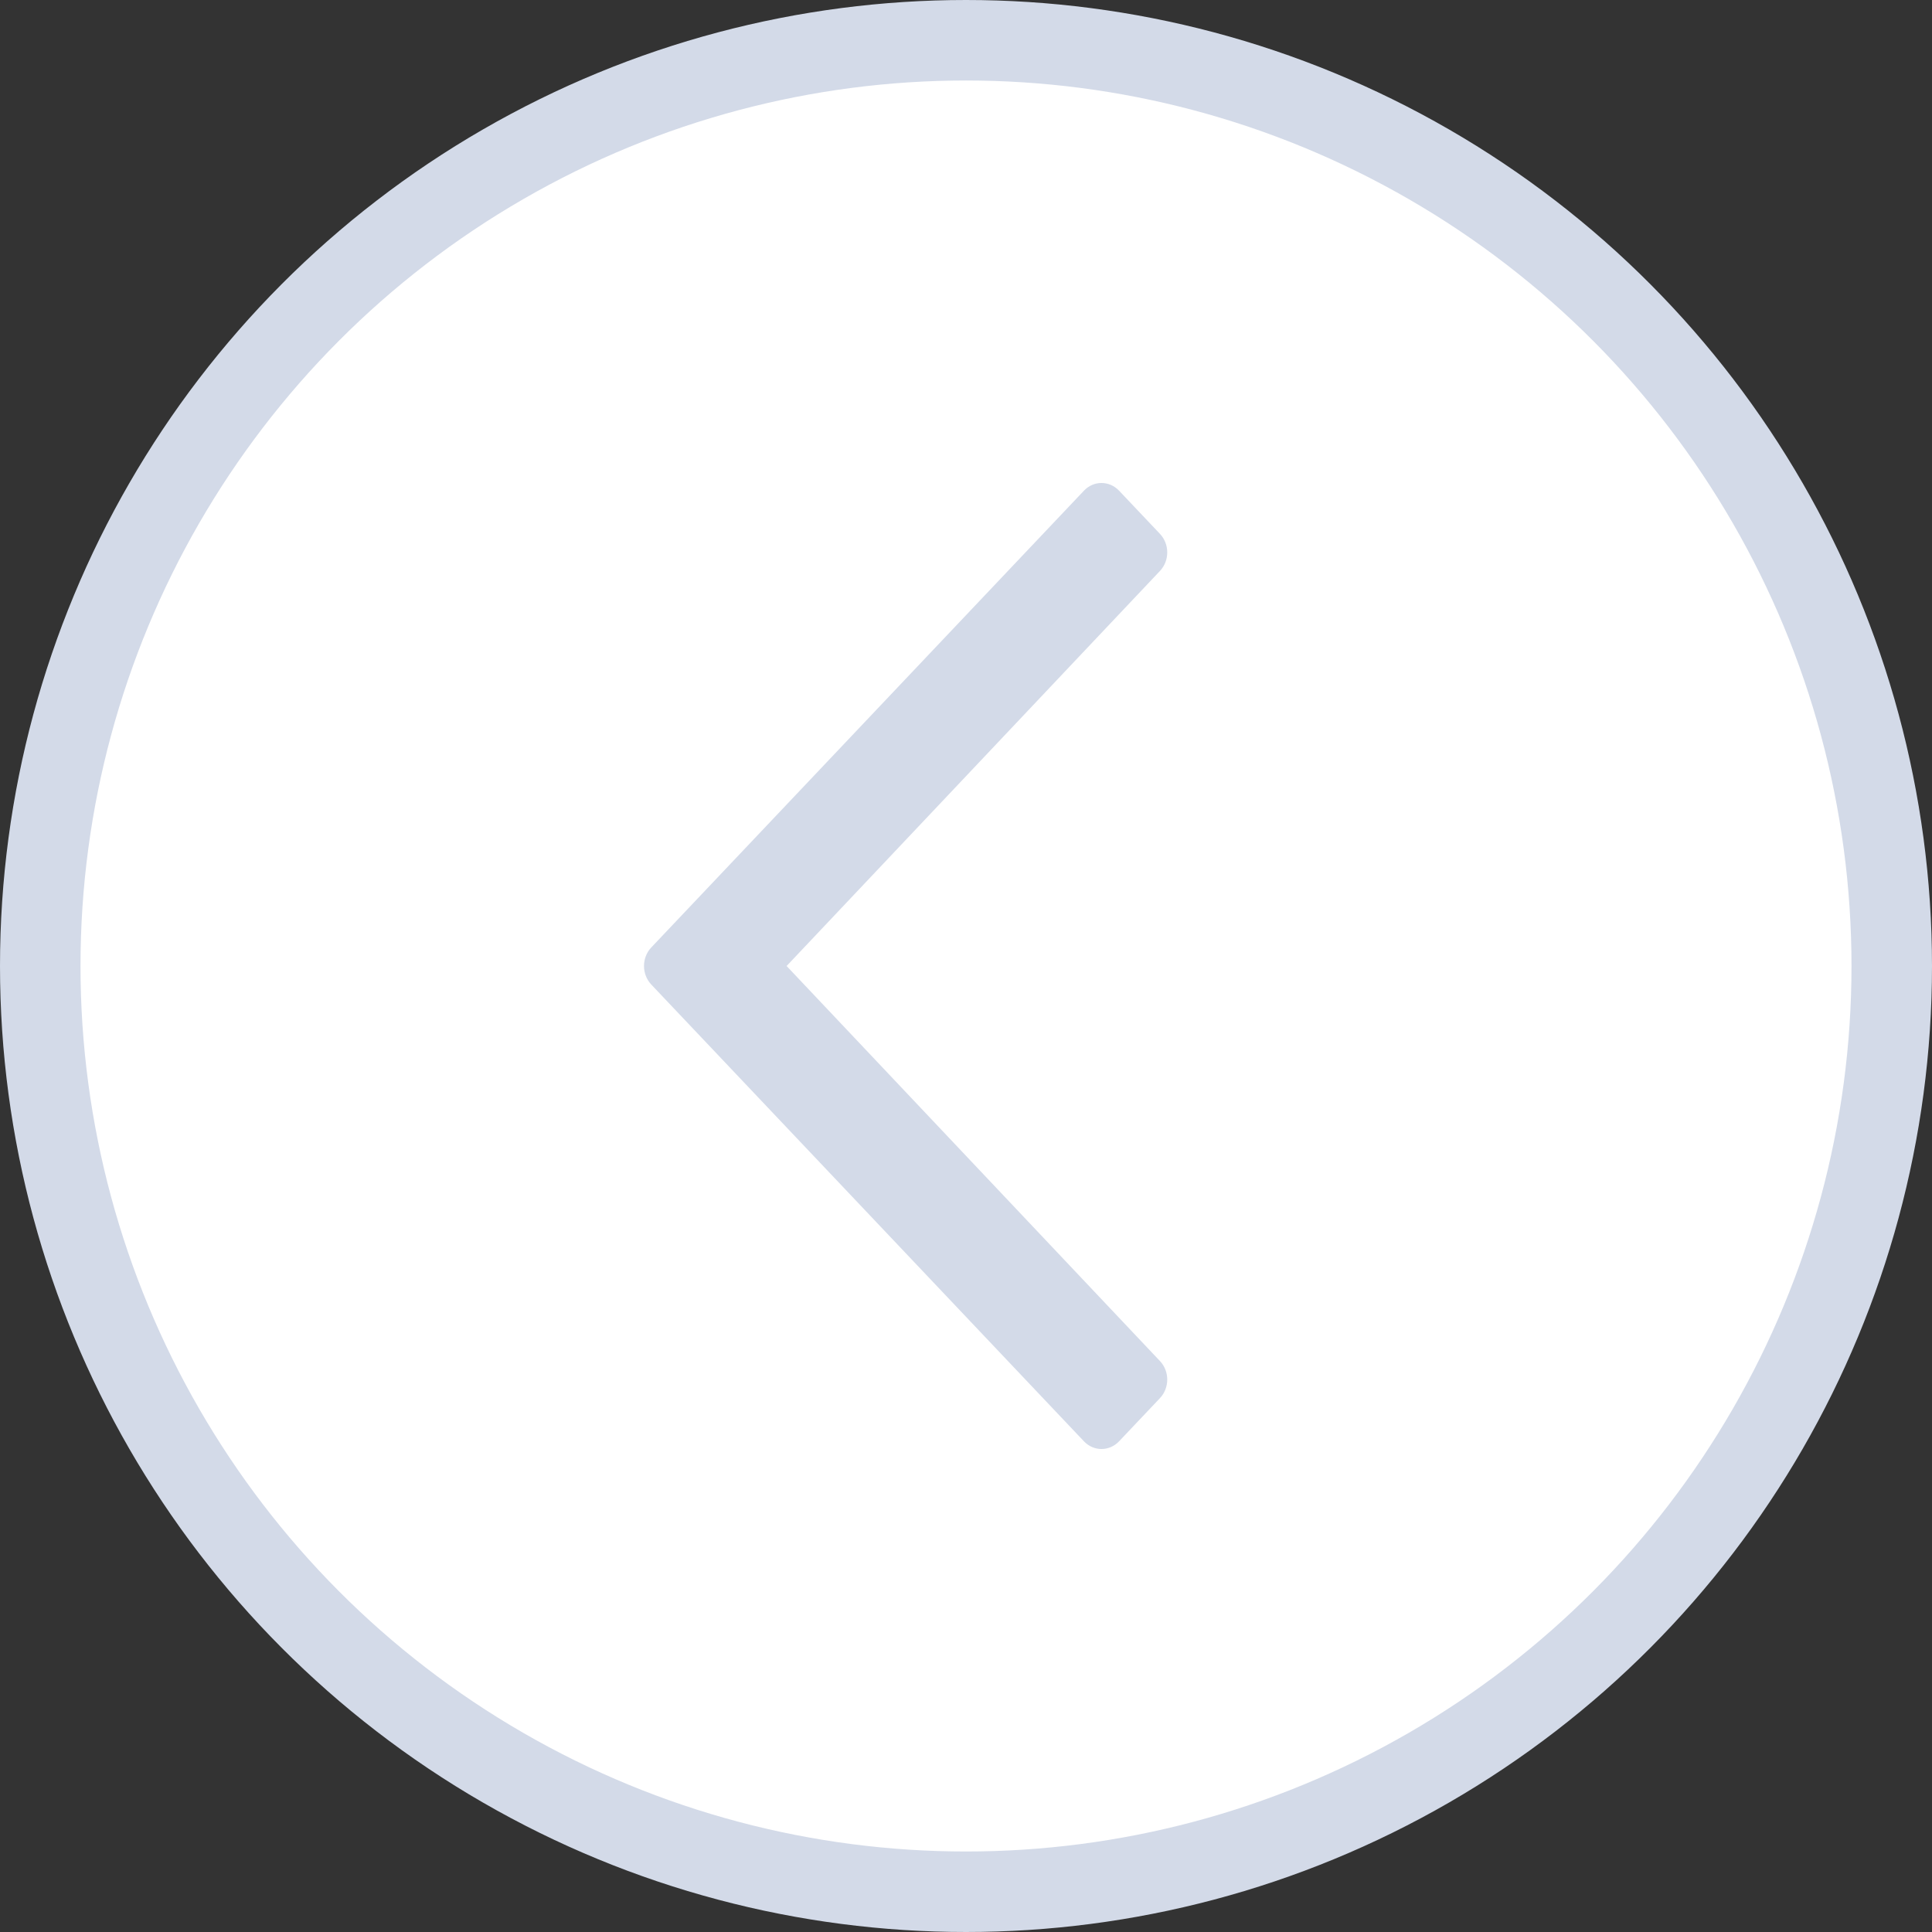 <svg width="48" height="48" viewBox="0 0 48 48" fill="none" xmlns="http://www.w3.org/2000/svg">
<rect x="0" y="0" width="48" height="48" fill="#333333" stroke="none"/>
<circle cx="24" cy="24" r="23" fill="white" stroke="#D3DAE8" stroke-width="2"/>
<path d="M27.803 35.809L28.819 34.736C29.06 34.481 29.06 34.069 28.819 33.815L19.543 24L28.819 14.185C29.06 13.931 29.06 13.519 28.819 13.264L27.803 12.191C27.561 11.936 27.171 11.936 26.93 12.191L16.181 23.539C15.94 23.794 15.94 24.206 16.181 24.461L26.93 35.809C27.171 36.064 27.561 36.064 27.803 35.809Z" fill="#D3DAE8"/>
</svg>
